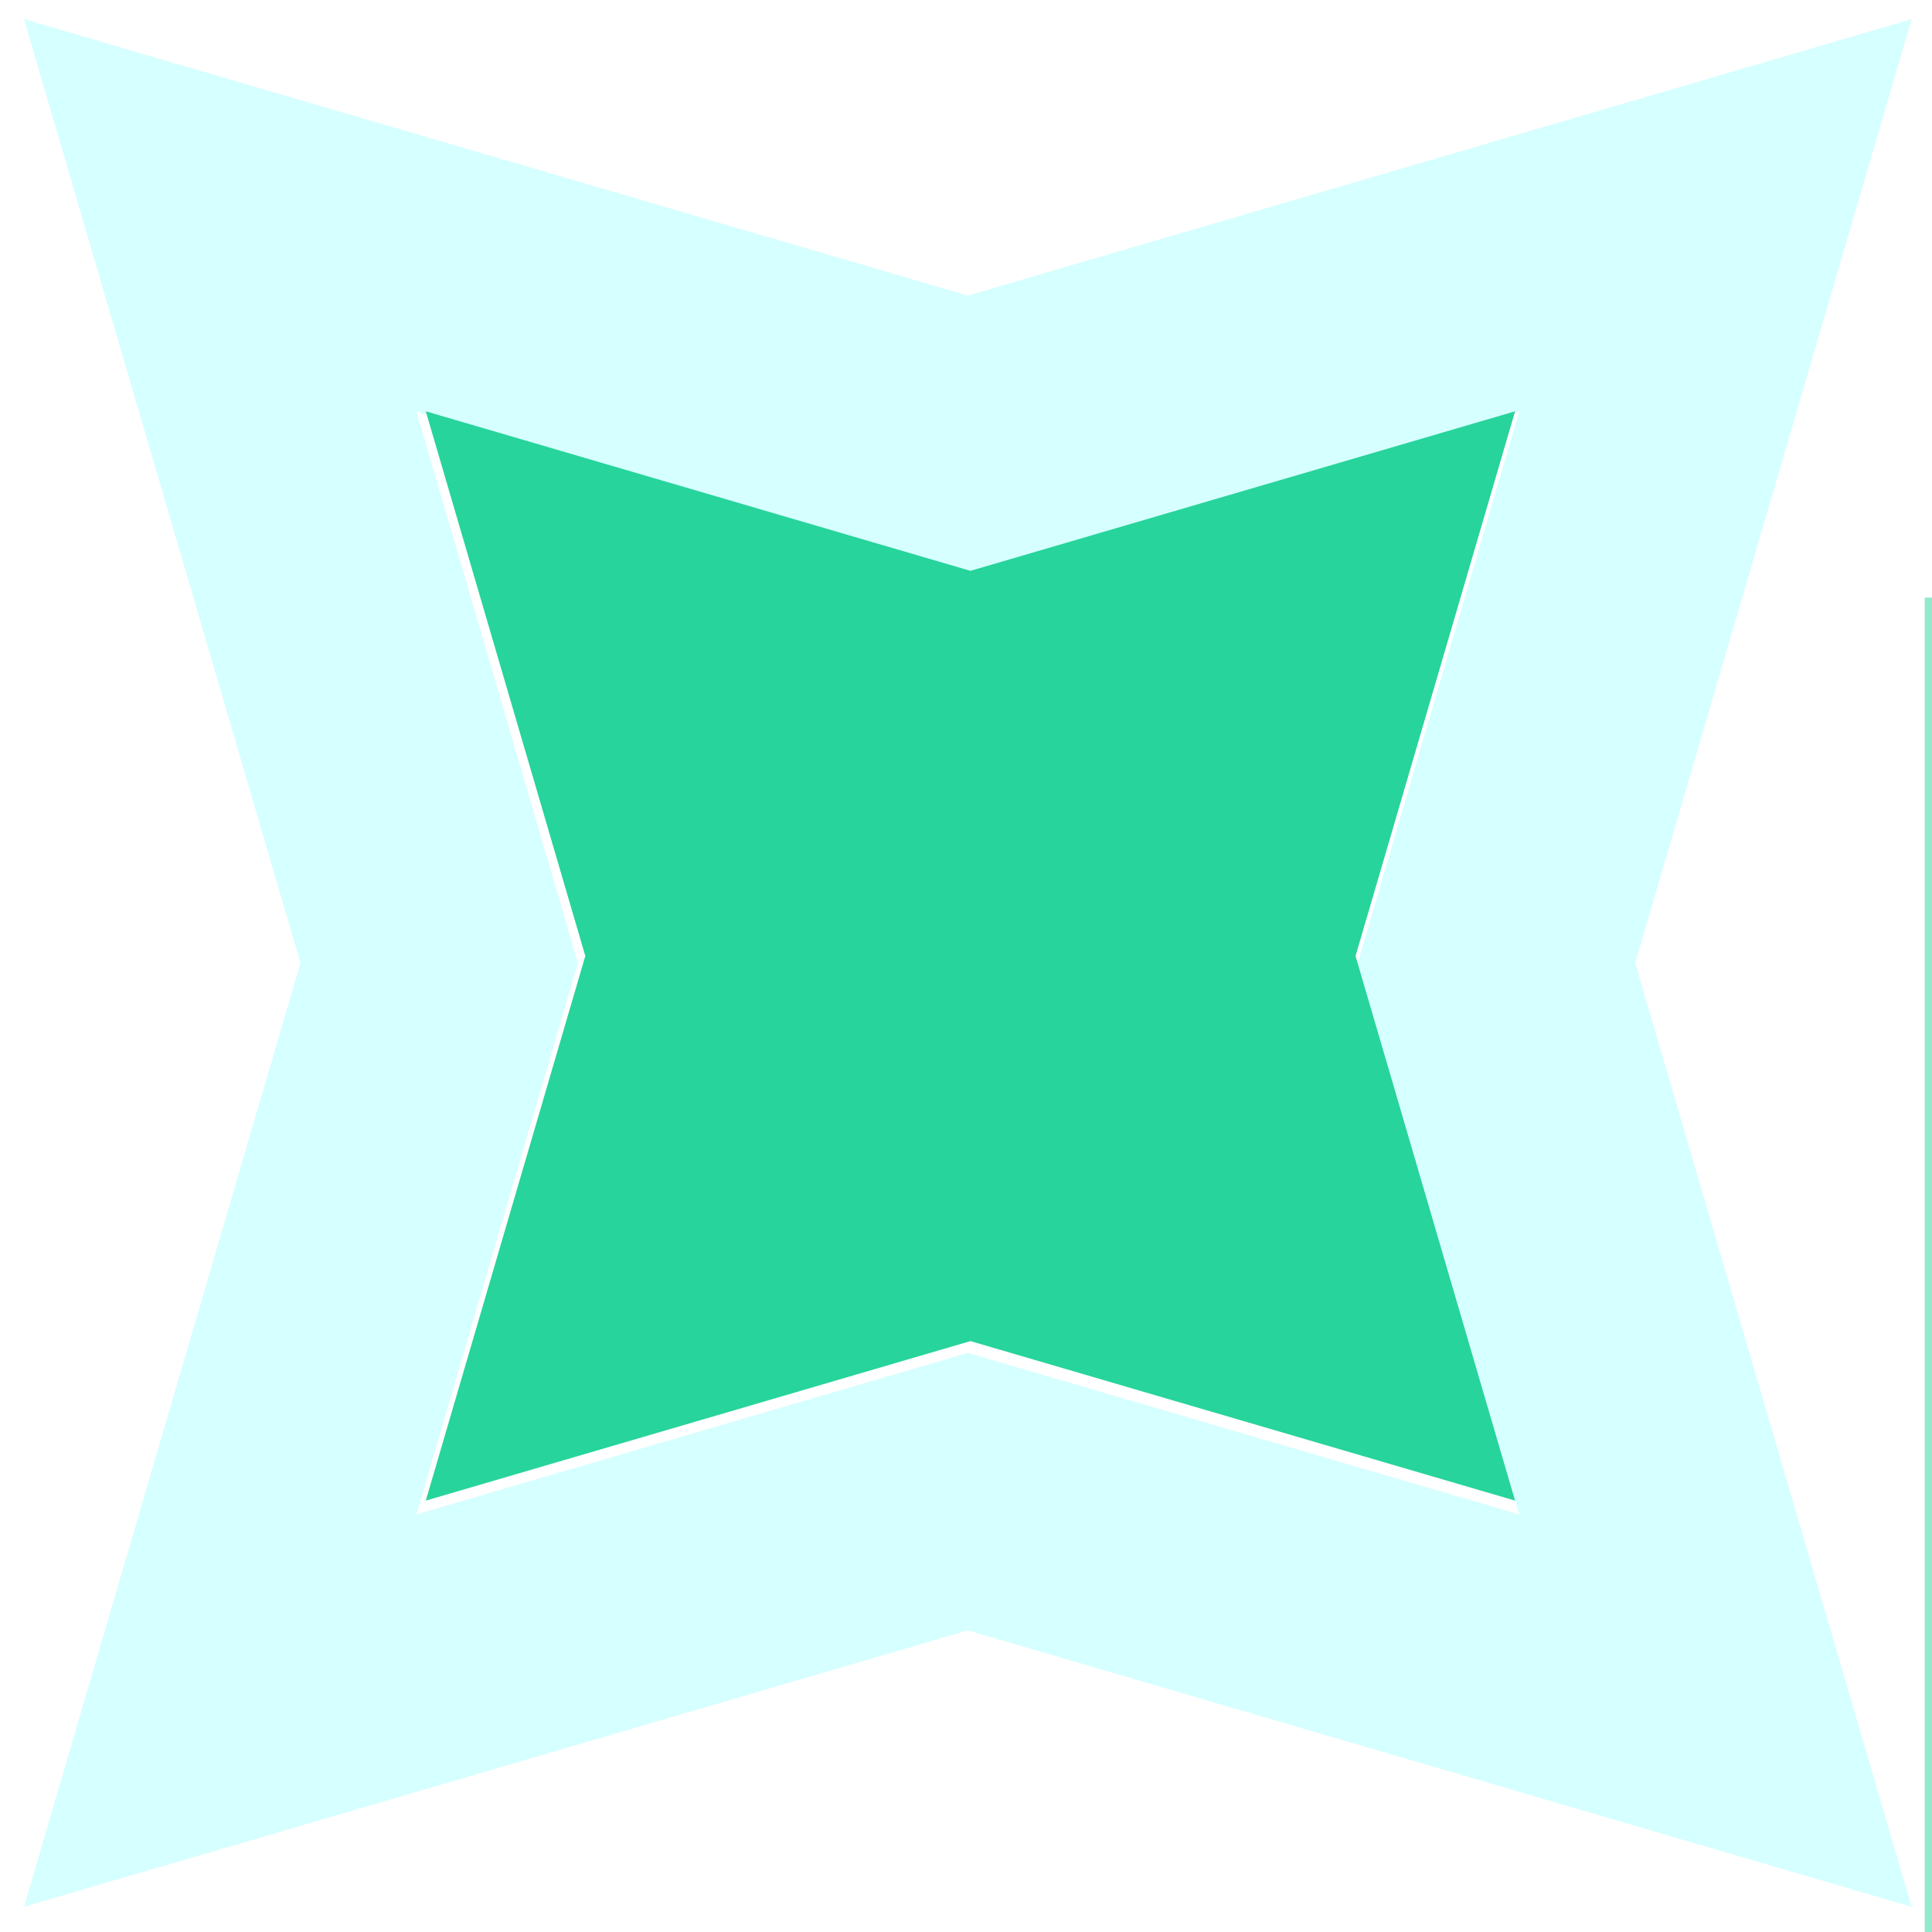 <?xml version="1.0" encoding="UTF-8" standalone="no"?>
<!-- Created with Inkscape (http://www.inkscape.org/) -->

<svg
   width="100"
   height="100"
   viewBox="0 0 26.458 26.458"
   version="1.1"
   id="svg5"
   inkscape:version="1.1 (c68e22c387, 2021-05-23)"
   sodipodi:docname="call.svg"
   xmlns:inkscape="http://www.inkscape.org/namespaces/inkscape"
   xmlns:sodipodi="http://sodipodi.sourceforge.net/DTD/sodipodi-0.dtd"
   xmlns="http://www.w3.org/2000/svg"
   xmlns:svg="http://www.w3.org/2000/svg"
   xmlns:xhtml="http://www.w3.org/1999/xhtml">
  <xhtml:link
     rel="stylesheet"
     href="/css/StyleSheet.css"
     type="text/css" />
  <sodipodi:namedview
     id="namedview7"
     pagecolor="#ffffff"
     bordercolor="#666666"
     borderopacity="1.0"
     inkscape:pageshadow="2"
     inkscape:pageopacity="0.0"
     inkscape:pagecheckerboard="0"
     inkscape:document-units="mm"
     showgrid="false"
     units="px"
     inkscape:zoom="2.8284271"
     inkscape:cx="73.892659"
     inkscape:cy="80.433396"
     inkscape:window-width="1366"
     inkscape:window-height="745"
     inkscape:window-x="-8"
     inkscape:window-y="-8"
     inkscape:window-maximized="1"
     inkscape:current-layer="layer1" />
  <defs
     id="defs2">
    <clipPath
       id="myPathrect">
      <rect
         style="fill:#27d49b;fill-opacity:0.5;stroke:none;stroke-width:4.378;stroke-opacity:0.992"
         id="rect1410"
         width="26.458"
         height="26.458"
         x="0.019"
         y="-0.016" />
    </clipPath>
    <filter
       id="mask-powermask-path-effect4540_inverse"
       inkscape:label="filtermask-powermask-path-effect4540"
       style="color-interpolation-filters:sRGB"
       height="100"
       width="100"
       x="-50"
       y="-50">
      <feColorMatrix
         id="mask-powermask-path-effect4540_primitive1"
         values="1"
         type="saturate"
         result="fbSourceGraphic" />
      <feColorMatrix
         id="mask-powermask-path-effect4540_primitive2"
         values="-1 0 0 0 1 0 -1 0 0 1 0 0 -1 0 1 0 0 0 1 0 "
         in="fbSourceGraphic" />
    </filter>
    <pattern
       patternUnits="userSpaceOnUse"
       width="100"
       height="100"
       patternTransform="translate(99.466,30.884)"
       id="pattern4548">
      <path
         style="fill:#27d49b;fill-opacity:0.5;stroke:none;stroke-width:4.378;stroke-opacity:0.992"
         id="rect4366"
         width="100"
         height="100"
         x="0"
         y="0"
         sodipodi:type="rect"
         clip-path="none"
         mask="none"
         d="M 0,0 H 100 V 100 H 0 Z" />
      <g
         id="g4152"
         transform="matrix(3.78,0,0,3.78,-0.072,0.061)"
         clip-path="none"
         mask="none">
        <path
           id="rect881"
           style="fill:#00ffff;fill-opacity:0.992;stroke:#ffffff;stroke-width:0.515;stroke-opacity:0.992"
           d="m 10.761,10.924 c 1.527,0.158 1.059,-0.301 4.763,0.529 0,0 0.238,3.669 0,5.305 h -4.763 c -0.148,-1.468 -0.164,-2.937 0,-4.405 1.543,0.352 3.026,0.28 4.481,0.017 -1.527,-0.073 -3.042,-0.762 -4.481,-1.446 z"
           sodipodi:nodetypes="cccccccc" />
        <path
           style="fill:#ffffff;stroke:none;stroke-width:0.265px;stroke-linecap:butt;stroke-linejoin:miter;stroke-opacity:1"
           d="m 12.419,11.079 0.413,-0.81 c 0.397,-0.256 0.521,-0.075 0.711,0 l 0.397,0.81 z"
           id="path1527"
           sodipodi:nodetypes="ccccc" />
      </g>
    </pattern>
  </defs>
  <g
     inkscape:label="Calque 1"
     inkscape:groupmode="layer"
     id="layer1">
    <path
       sodipodi:type="star"
       style="fill:none;stroke:#d5ffff;stroke-width:16.498;stroke-opacity:0.992"
       id="path1134"
       inkscape:flatsided="false"
       sodipodi:sides="4"
       sodipodi:cx="1.4142137"
       sodipodi:cy="6.3639612"
       sodipodi:r1="65.517174"
       sodipodi:r2="32.758587"
       sodipodi:arg1="0.78539816"
       sodipodi:arg2="1.5707963"
       inkscape:rounded="0"
       inkscape:randomized="0"
       d="M 47.742,52.692 1.414,39.123 -44.913,52.692 -31.344,6.364 -44.913,-39.964 1.414,-26.395 47.742,-39.964 34.173,6.364 Z"
       transform="matrix(0.221,0,0,0.221,12.941,11.781)" />
    <g
       inkscape:label="Calque 2"
       inkscape:groupmode="layer"
       id="layer42"
       clip-path="url(#myPathrect)" />
    <path
       sodipodi:type="star"
       style="fill:#27d49b;fill-opacity:1;stroke:none;stroke-width:16.498;stroke-opacity:0.992"
       id="path1134-1"
       inkscape:flatsided="false"
       sodipodi:sides="4"
       sodipodi:cx="1.4142137"
       sodipodi:cy="6.3639612"
       sodipodi:r1="65.517174"
       sodipodi:r2="32.758587"
       sodipodi:arg1="0.78539816"
       sodipodi:arg2="1.5707963"
       inkscape:rounded="0"
       inkscape:randomized="0"
       transform="matrix(0.161,0,0,0.161,13.062,12.067)"
       d="M 47.742,52.692 1.414,39.123 -44.913,52.692 -31.344,6.364 -44.913,-39.964 1.414,-26.395 47.742,-39.964 34.173,6.364 Z" />
    <rect
       style="stroke:none;fill:url(#pattern4548)"
       width="100"
       height="100"
       x="99.466"
       y="30.884"
       id="rect4554"
       transform="scale(0.265)" />
  </g>
</svg>
